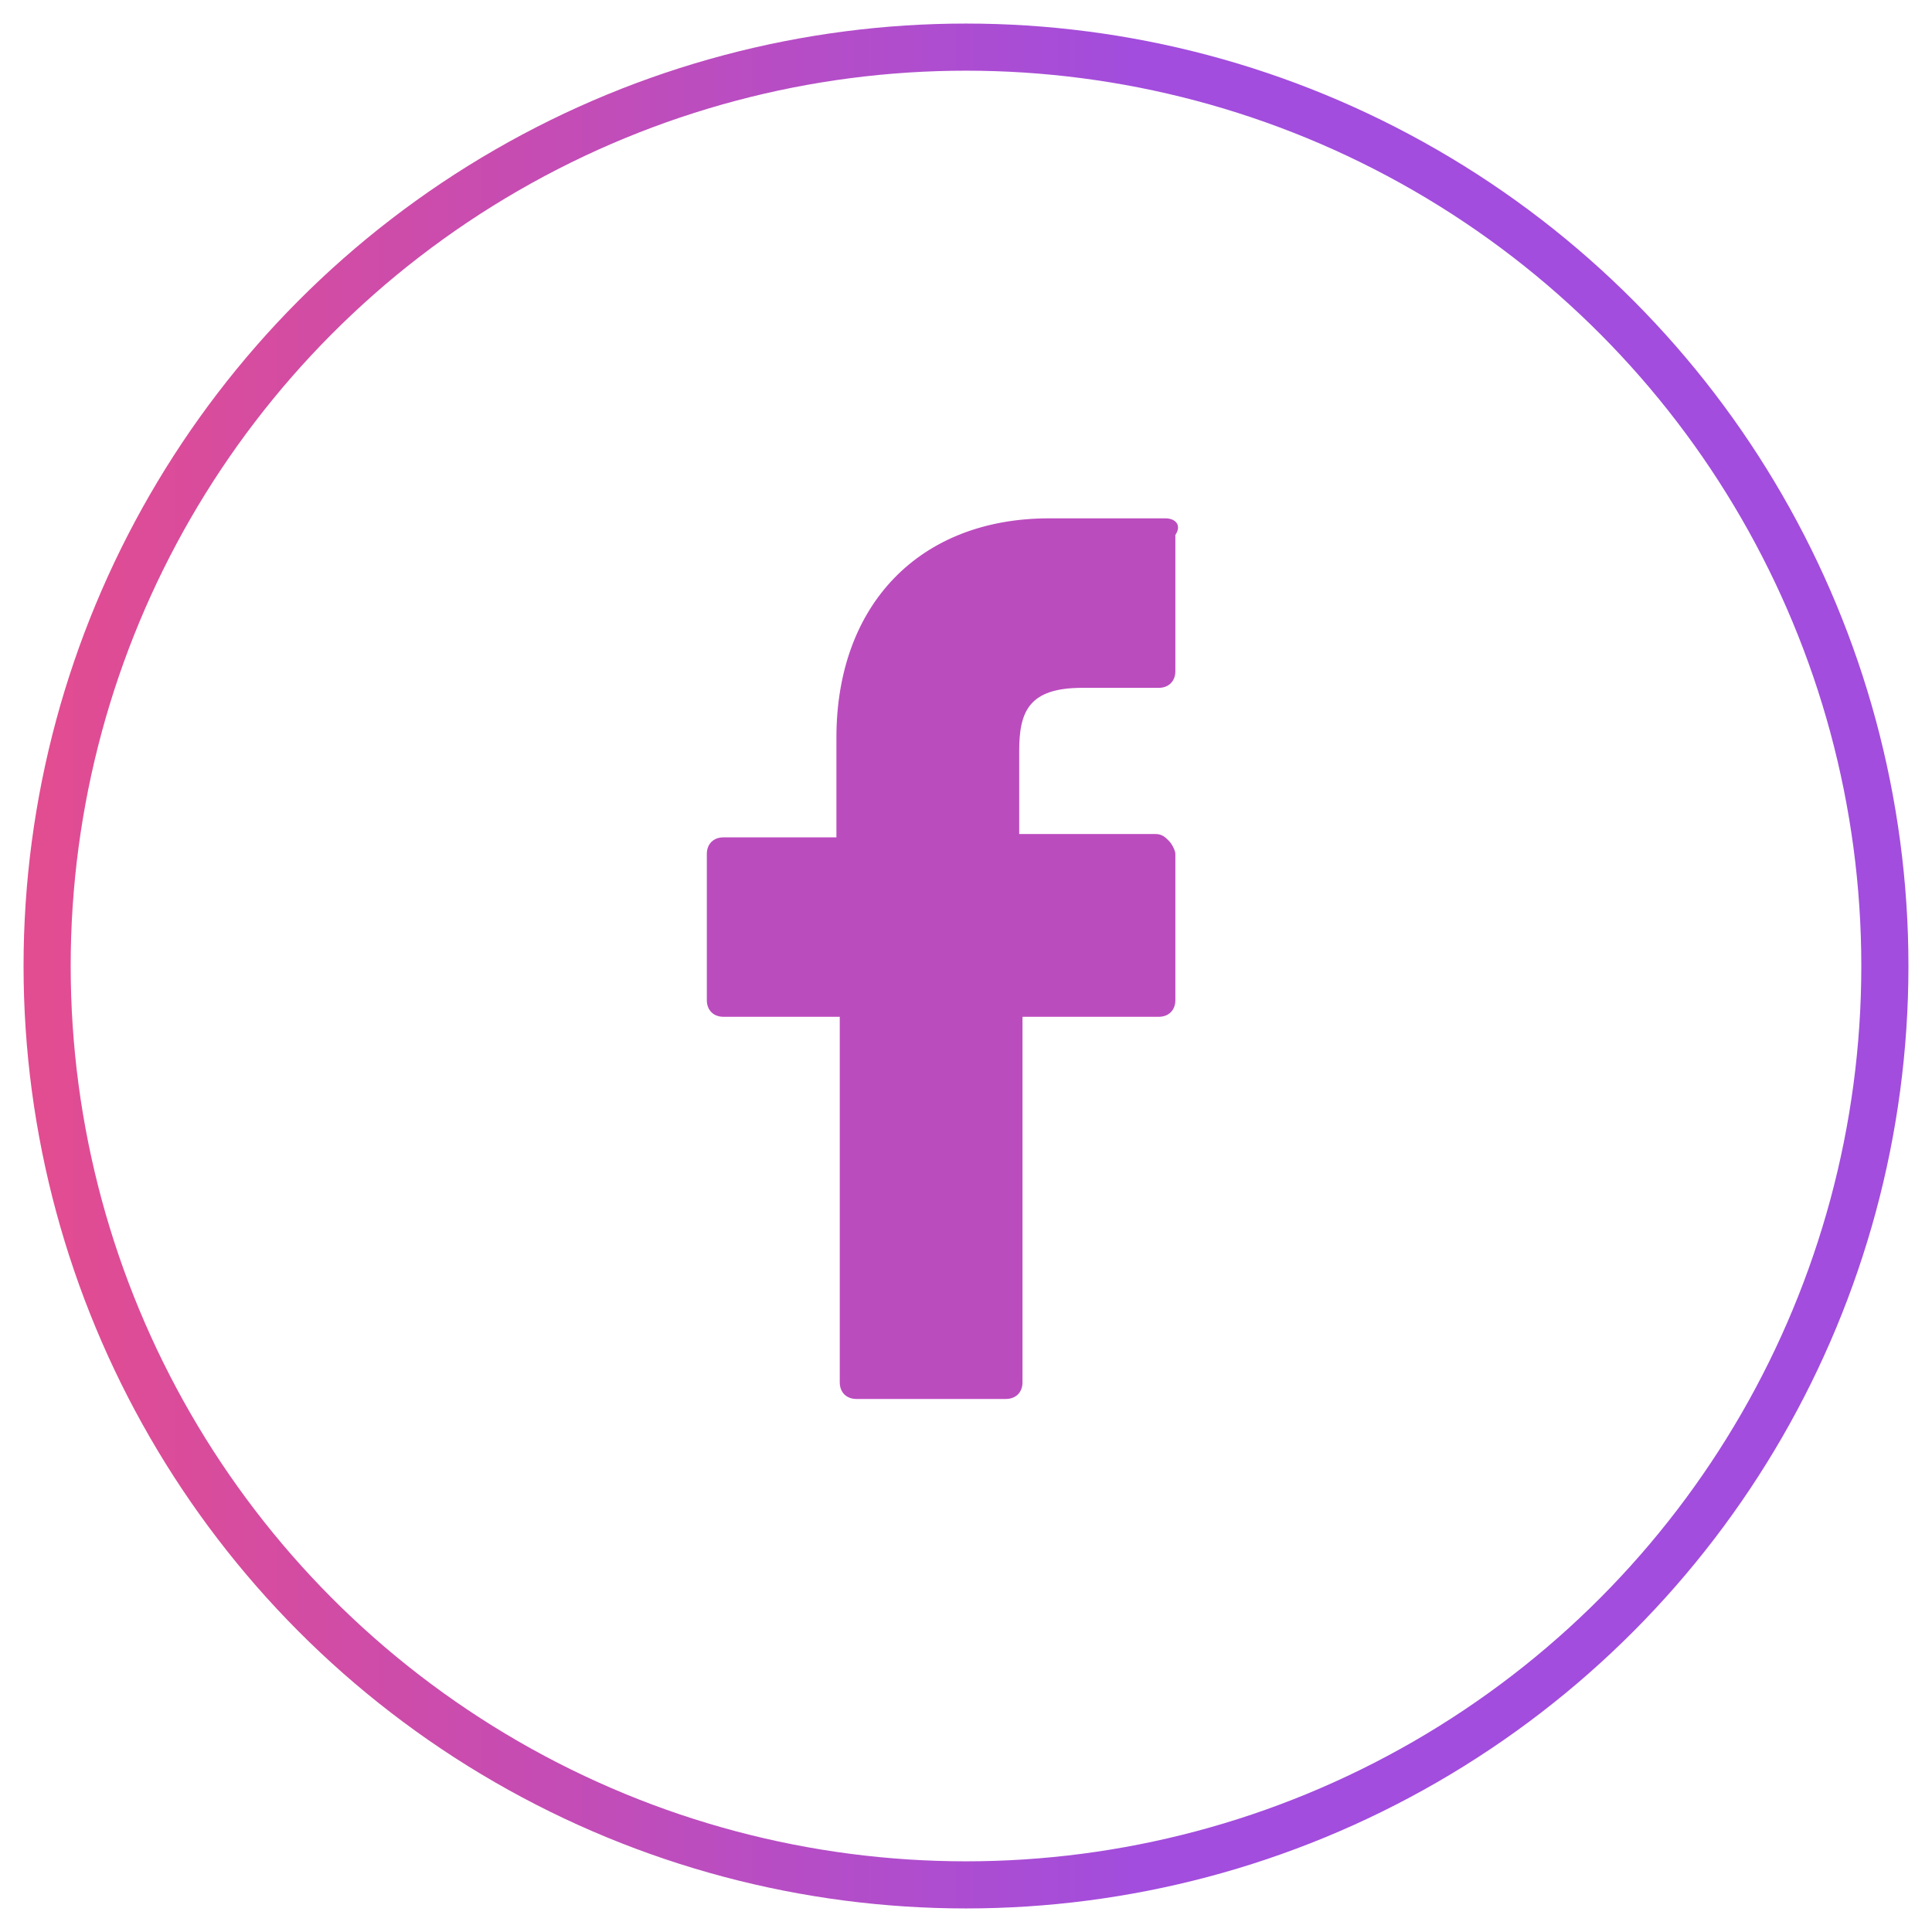 <svg width="41" height="41" viewBox="0 0 41 41" fill="none" xmlns="http://www.w3.org/2000/svg">
<circle cx="20.5" cy="20.5" r="19.5" stroke="url(#paint0_linear)"/>
<path d="M24.732 11H22.264C19.513 11 17.75 12.834 17.75 15.654V17.77H15.353C15.141 17.77 15 17.911 15 18.122V21.225C15 21.437 15.141 21.578 15.353 21.578H17.821V29.335C17.821 29.547 17.962 29.688 18.173 29.688H21.347C21.558 29.688 21.699 29.547 21.699 29.335V21.578H24.591C24.802 21.578 24.943 21.437 24.943 21.225V18.122C24.943 18.052 24.873 17.911 24.802 17.84C24.732 17.77 24.661 17.699 24.52 17.699H21.629V15.936C21.629 15.09 21.84 14.597 22.969 14.597H24.591C24.802 14.597 24.943 14.455 24.943 14.244V11.353C25.084 11.141 24.943 11 24.732 11Z" fill="#BB4CBE"/>
<defs>
<linearGradient id="paint0_linear" x1="1" y1="17.018" x2="24.07" y2="17.018" gradientUnits="userSpaceOnUse">
<stop stop-color="#E24C91"/>
<stop offset="1" stop-color="#A24DDD"/>
</linearGradient>
</defs>
</svg>
